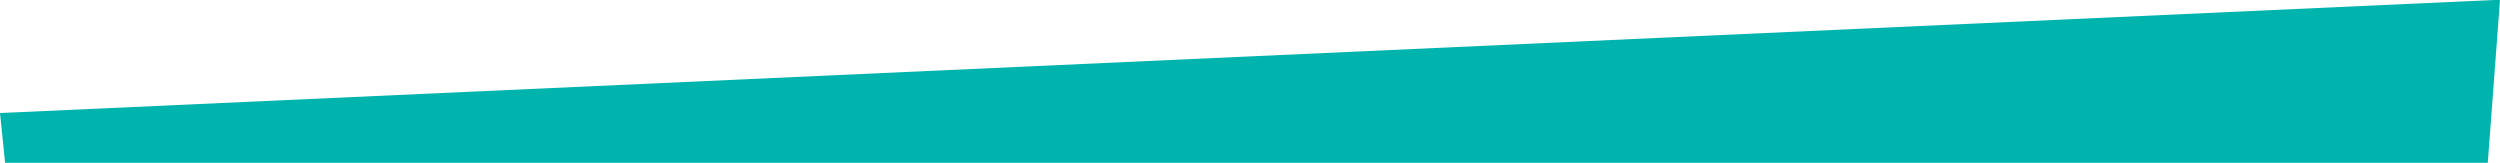 <?xml version="1.0" encoding="utf-8"?>
<!-- Generator: Adobe Illustrator 19.0.1, SVG Export Plug-In . SVG Version: 6.00 Build 0)  -->
<svg version="1.1" id="Layer_1" xmlns="http://www.w3.org/2000/svg" xmlns:xlink="http://www.w3.org/1999/xlink" x="0px" y="0px"
	 viewBox="348.3 243.4 245.7 16" style="enable-background:new 348.3 243.4 245.7 16;" xml:space="preserve">
<style type="text/css">
	.st0{fill:#00B4AE;}
</style>
<polyline class="st0" points="348.8,259.4 348.3,254.5 348.5,254.5 593.4,243.4 594,243.4 592.8,259.4 "/>
</svg>

